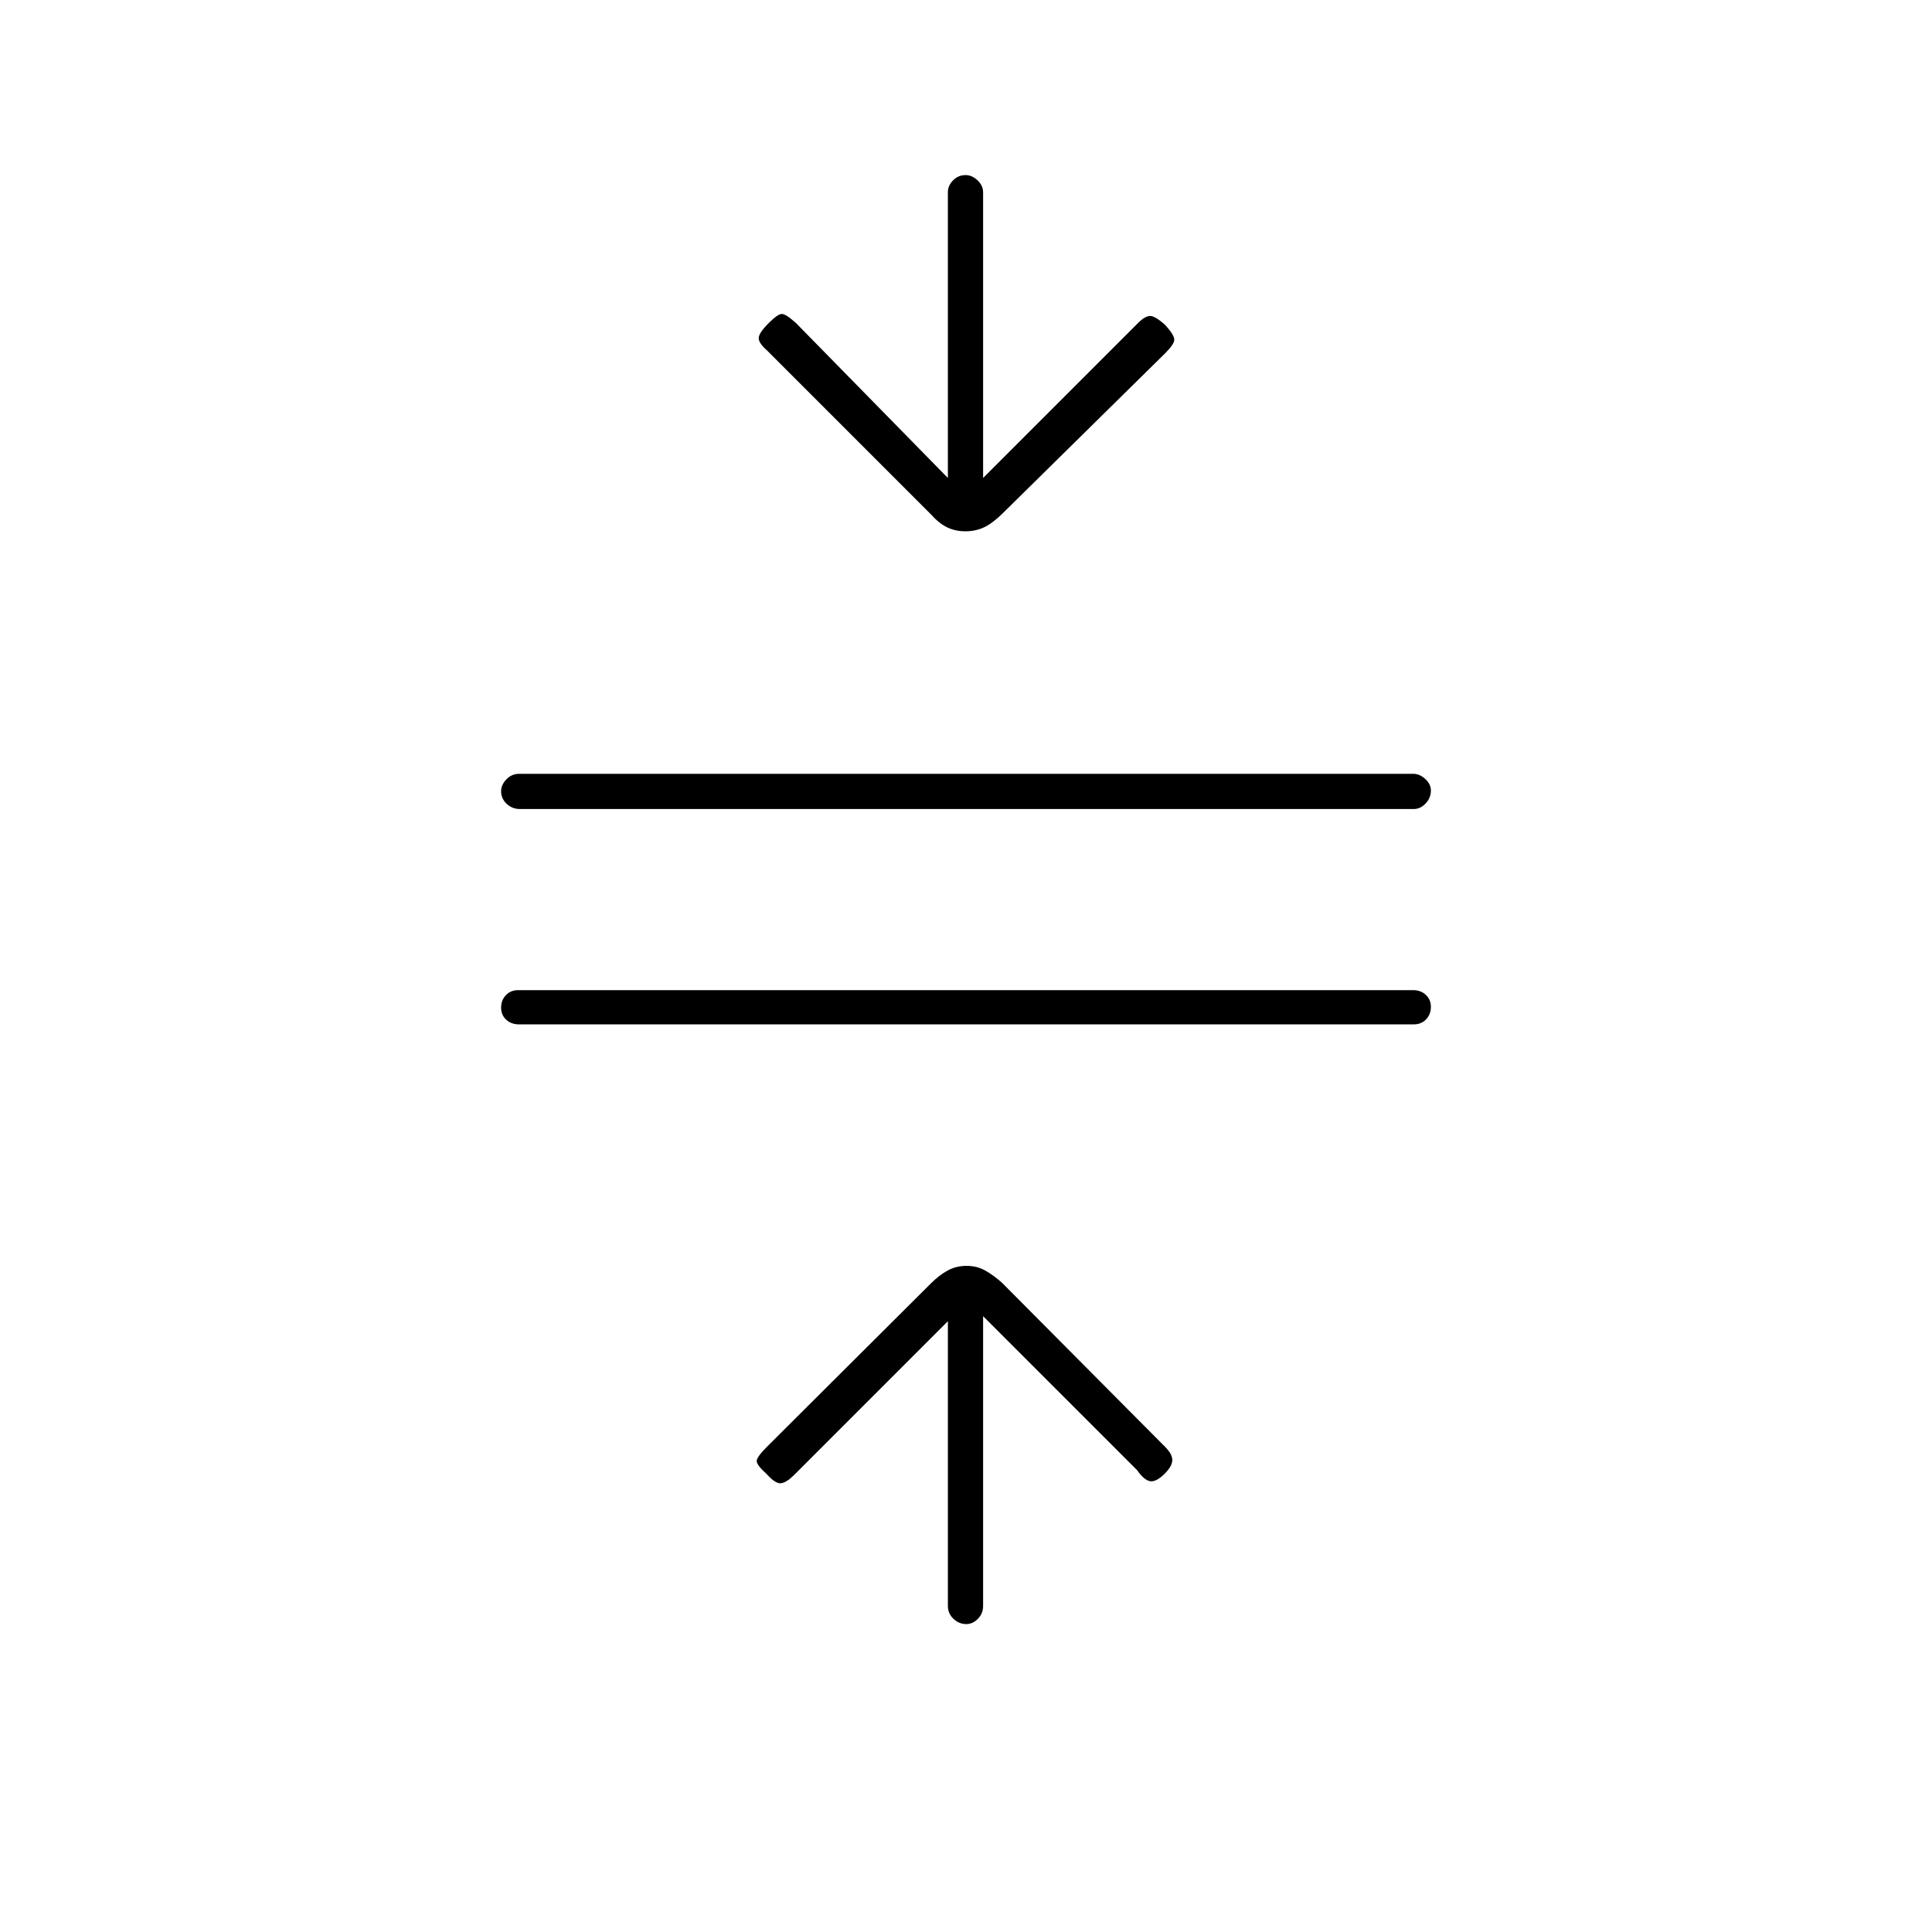 <svg xmlns="http://www.w3.org/2000/svg" height="20" viewBox="0 -960 960 960" width="20"><path d="M257.79-451q-3.74 0-6.27-2.32-2.52-2.33-2.52-6 0-3.68 2.37-6.18 2.37-2.5 6.11-2.5h444.73q3.74 0 6.26 2.32 2.53 2.33 2.53 6 0 3.68-2.37 6.18-2.37 2.5-6.11 2.5H257.79Zm.5-107q-3.74 0-6.52-2.57-2.77-2.58-2.77-6.25 0-3.18 2.62-5.93 2.62-2.75 6.36-2.75h444.23q3.24 0 6.01 2.57 2.78 2.58 2.78 5.75 0 3.68-2.62 6.43-2.62 2.75-5.86 2.75H258.29Zm221.89 405q-3.68 0-6.43-2.63Q471-158.25 471-162v-141.5L394.5-227q-3.5 3.5-6.25 4t-7.25-4.5q-5-4.5-5-6.5t5-7l81.52-81.25q4.27-4.25 8.47-6.5 4.2-2.25 9.29-2.25 5.08 0 9.15 2.25t8.42 6.1L579-241q3.5 3.5 3.5 6.5t-3.72 6.72q-4.28 4.28-7.28 3.78-3-.5-6.5-5.5L488.5-306v144q0 3.75-2.57 6.37-2.58 2.63-5.75 2.63Zm-.46-543q-5.08 0-9.15-2t-7.92-6.35L381-786q-4-3.5-4-6t5-7.5q4.5-4.5 6.5-4.5t7 4.5l75.5 77v-142q0-3.25 2.57-5.88 2.58-2.62 6.25-2.62 3.18 0 5.93 2.62 2.75 2.63 2.75 5.88v142l77-77q3.5-3.5 6-3.5t7.5 4.5q4.5 5 4.5 7.25t-4.5 6.75l-81.02 79.81q-4.77 4.69-8.97 6.69-4.2 2-9.29 2Z"/></svg>